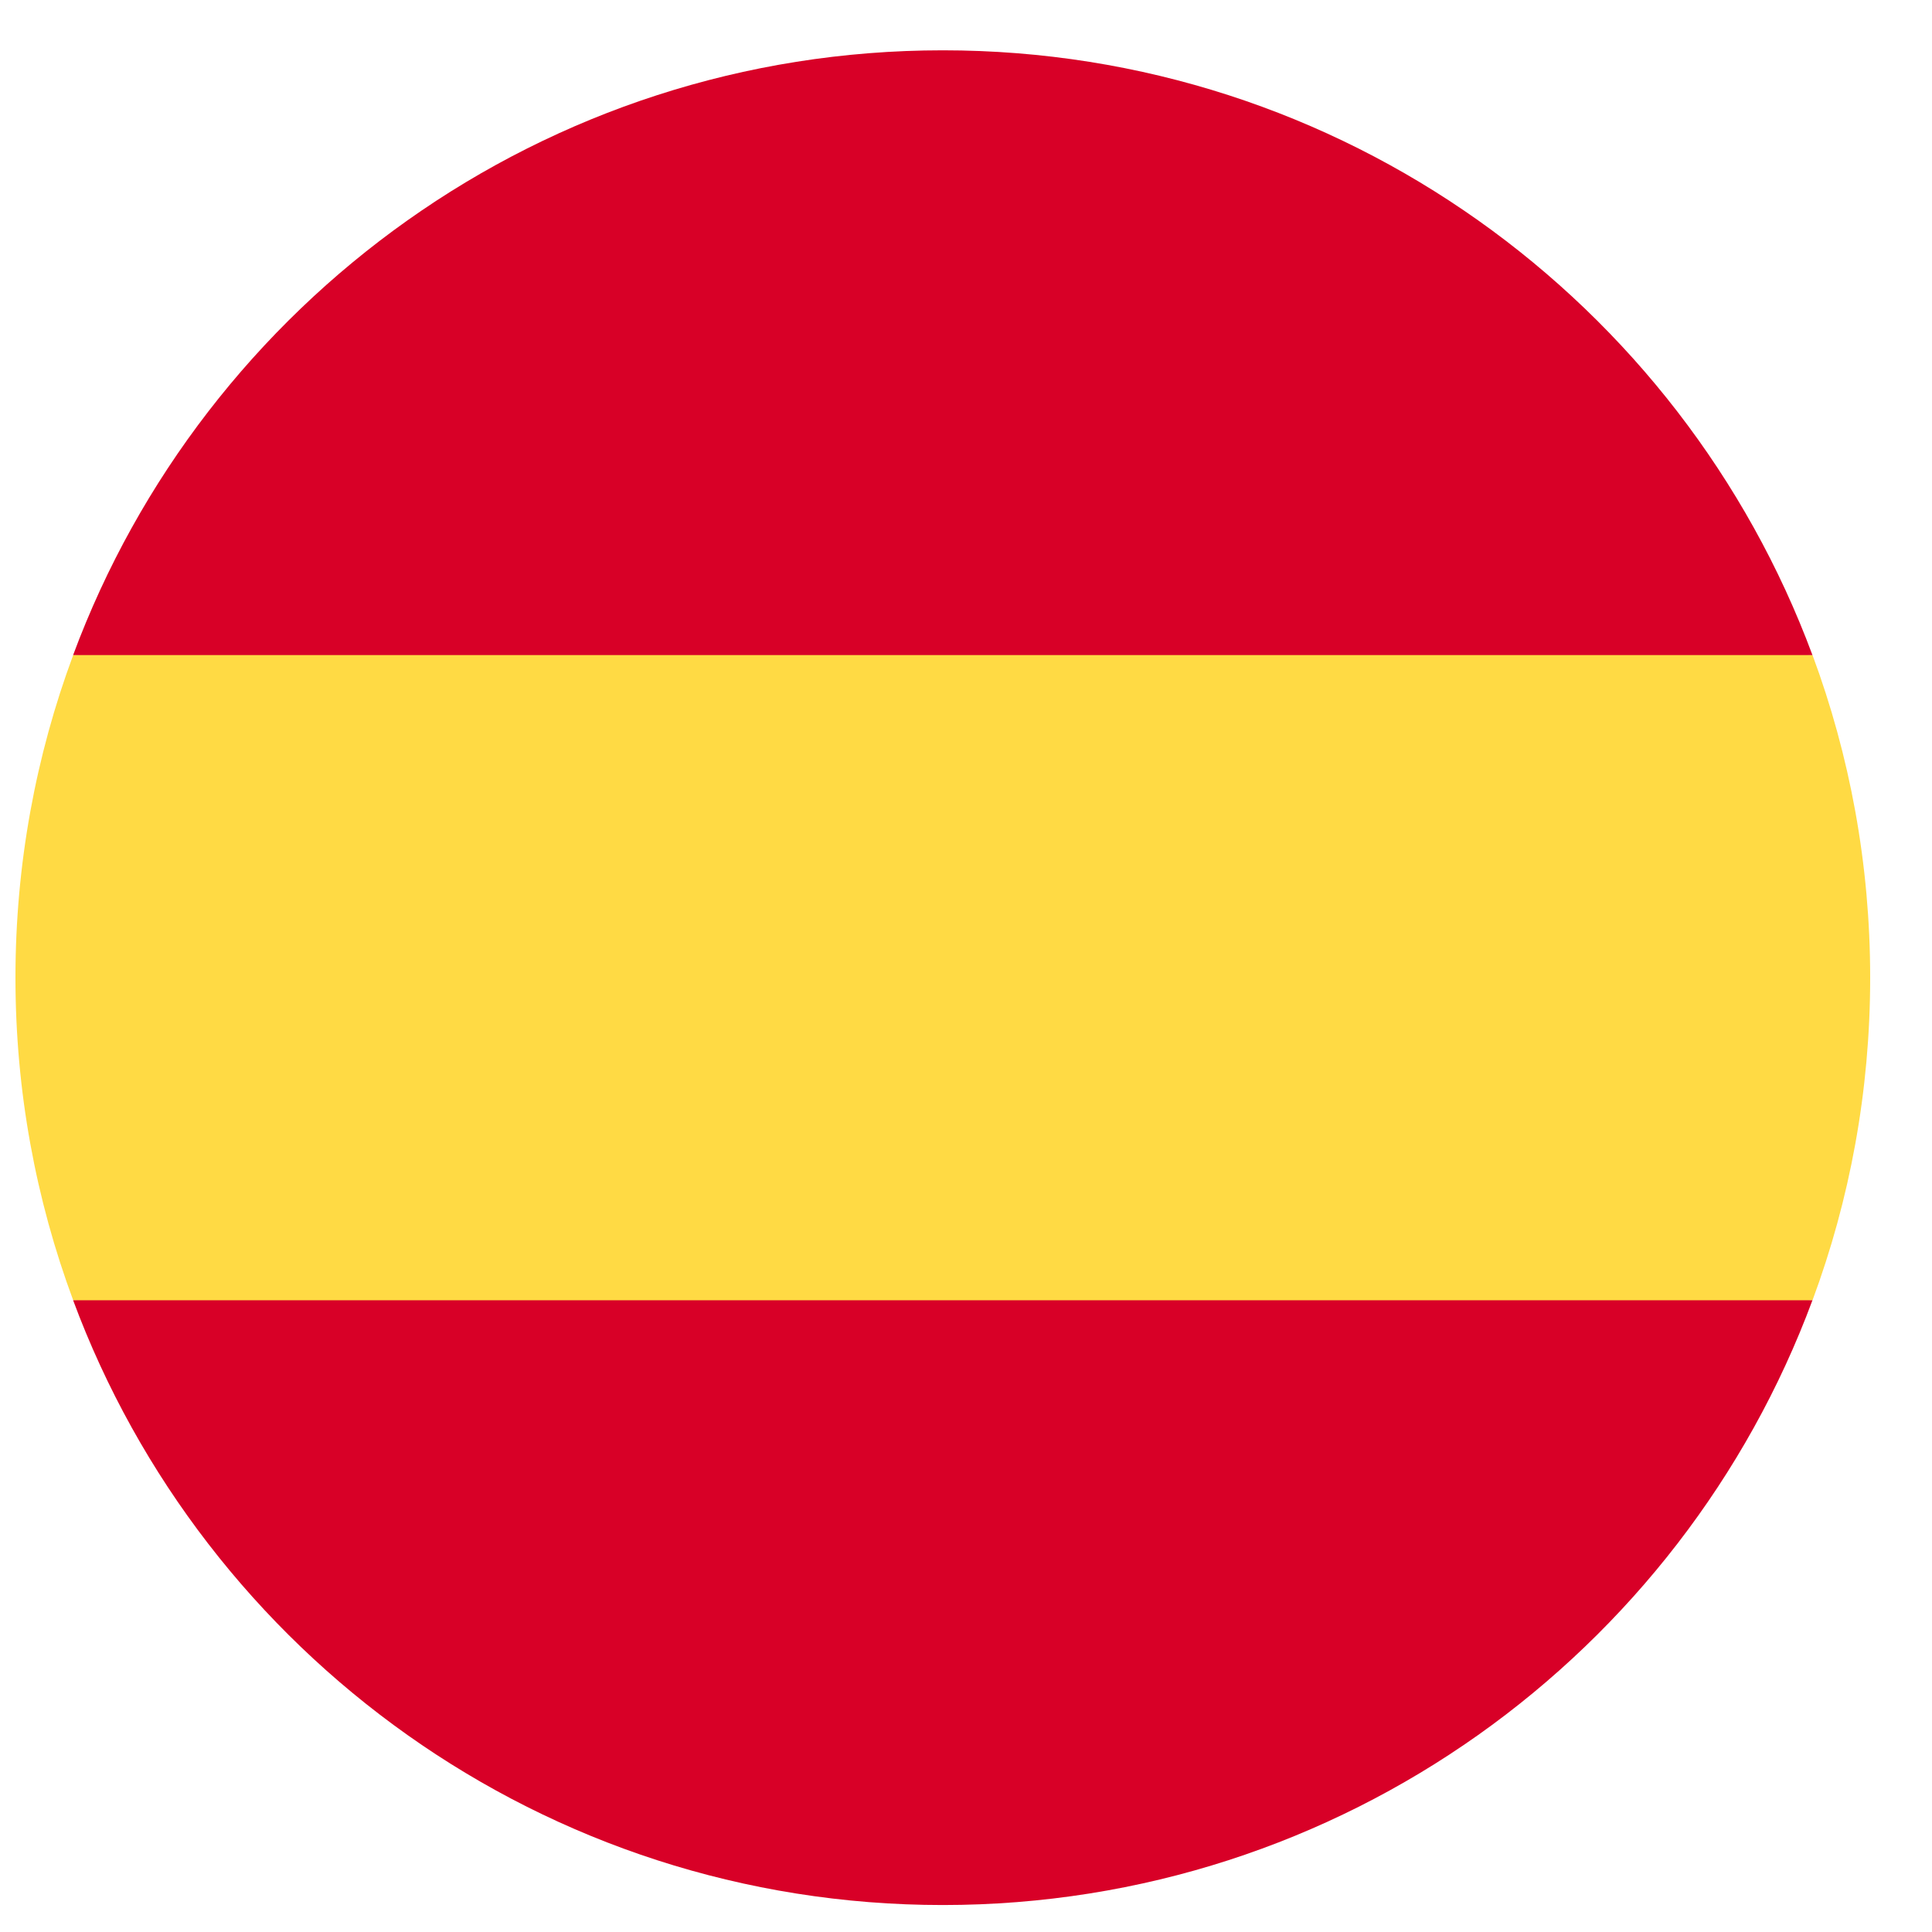 <svg width="25" height="25" viewBox="0 0 25 25" fill="none" xmlns="http://www.w3.org/2000/svg">
<path d="M0.2 12.651C0.2 14.119 0.464 15.525 0.947 16.825L12.2 17.869L23.454 16.825C23.936 15.525 24.2 14.119 24.2 12.651C24.2 11.183 23.936 9.777 23.454 8.477L12.2 7.434L0.947 8.477C0.464 9.777 0.2 11.183 0.2 12.651H0.2Z" fill="#FFDA44"/>
<path d="M23.453 8.477C21.758 3.908 17.36 0.651 12.2 0.651C7.04 0.651 2.642 3.908 0.946 8.477H23.453Z" fill="#D80027"/>
<path d="M0.946 16.825C2.642 21.395 7.04 24.651 12.2 24.651C17.36 24.651 21.758 21.395 23.453 16.825H0.946Z" fill="#D80027"/>
</svg>

